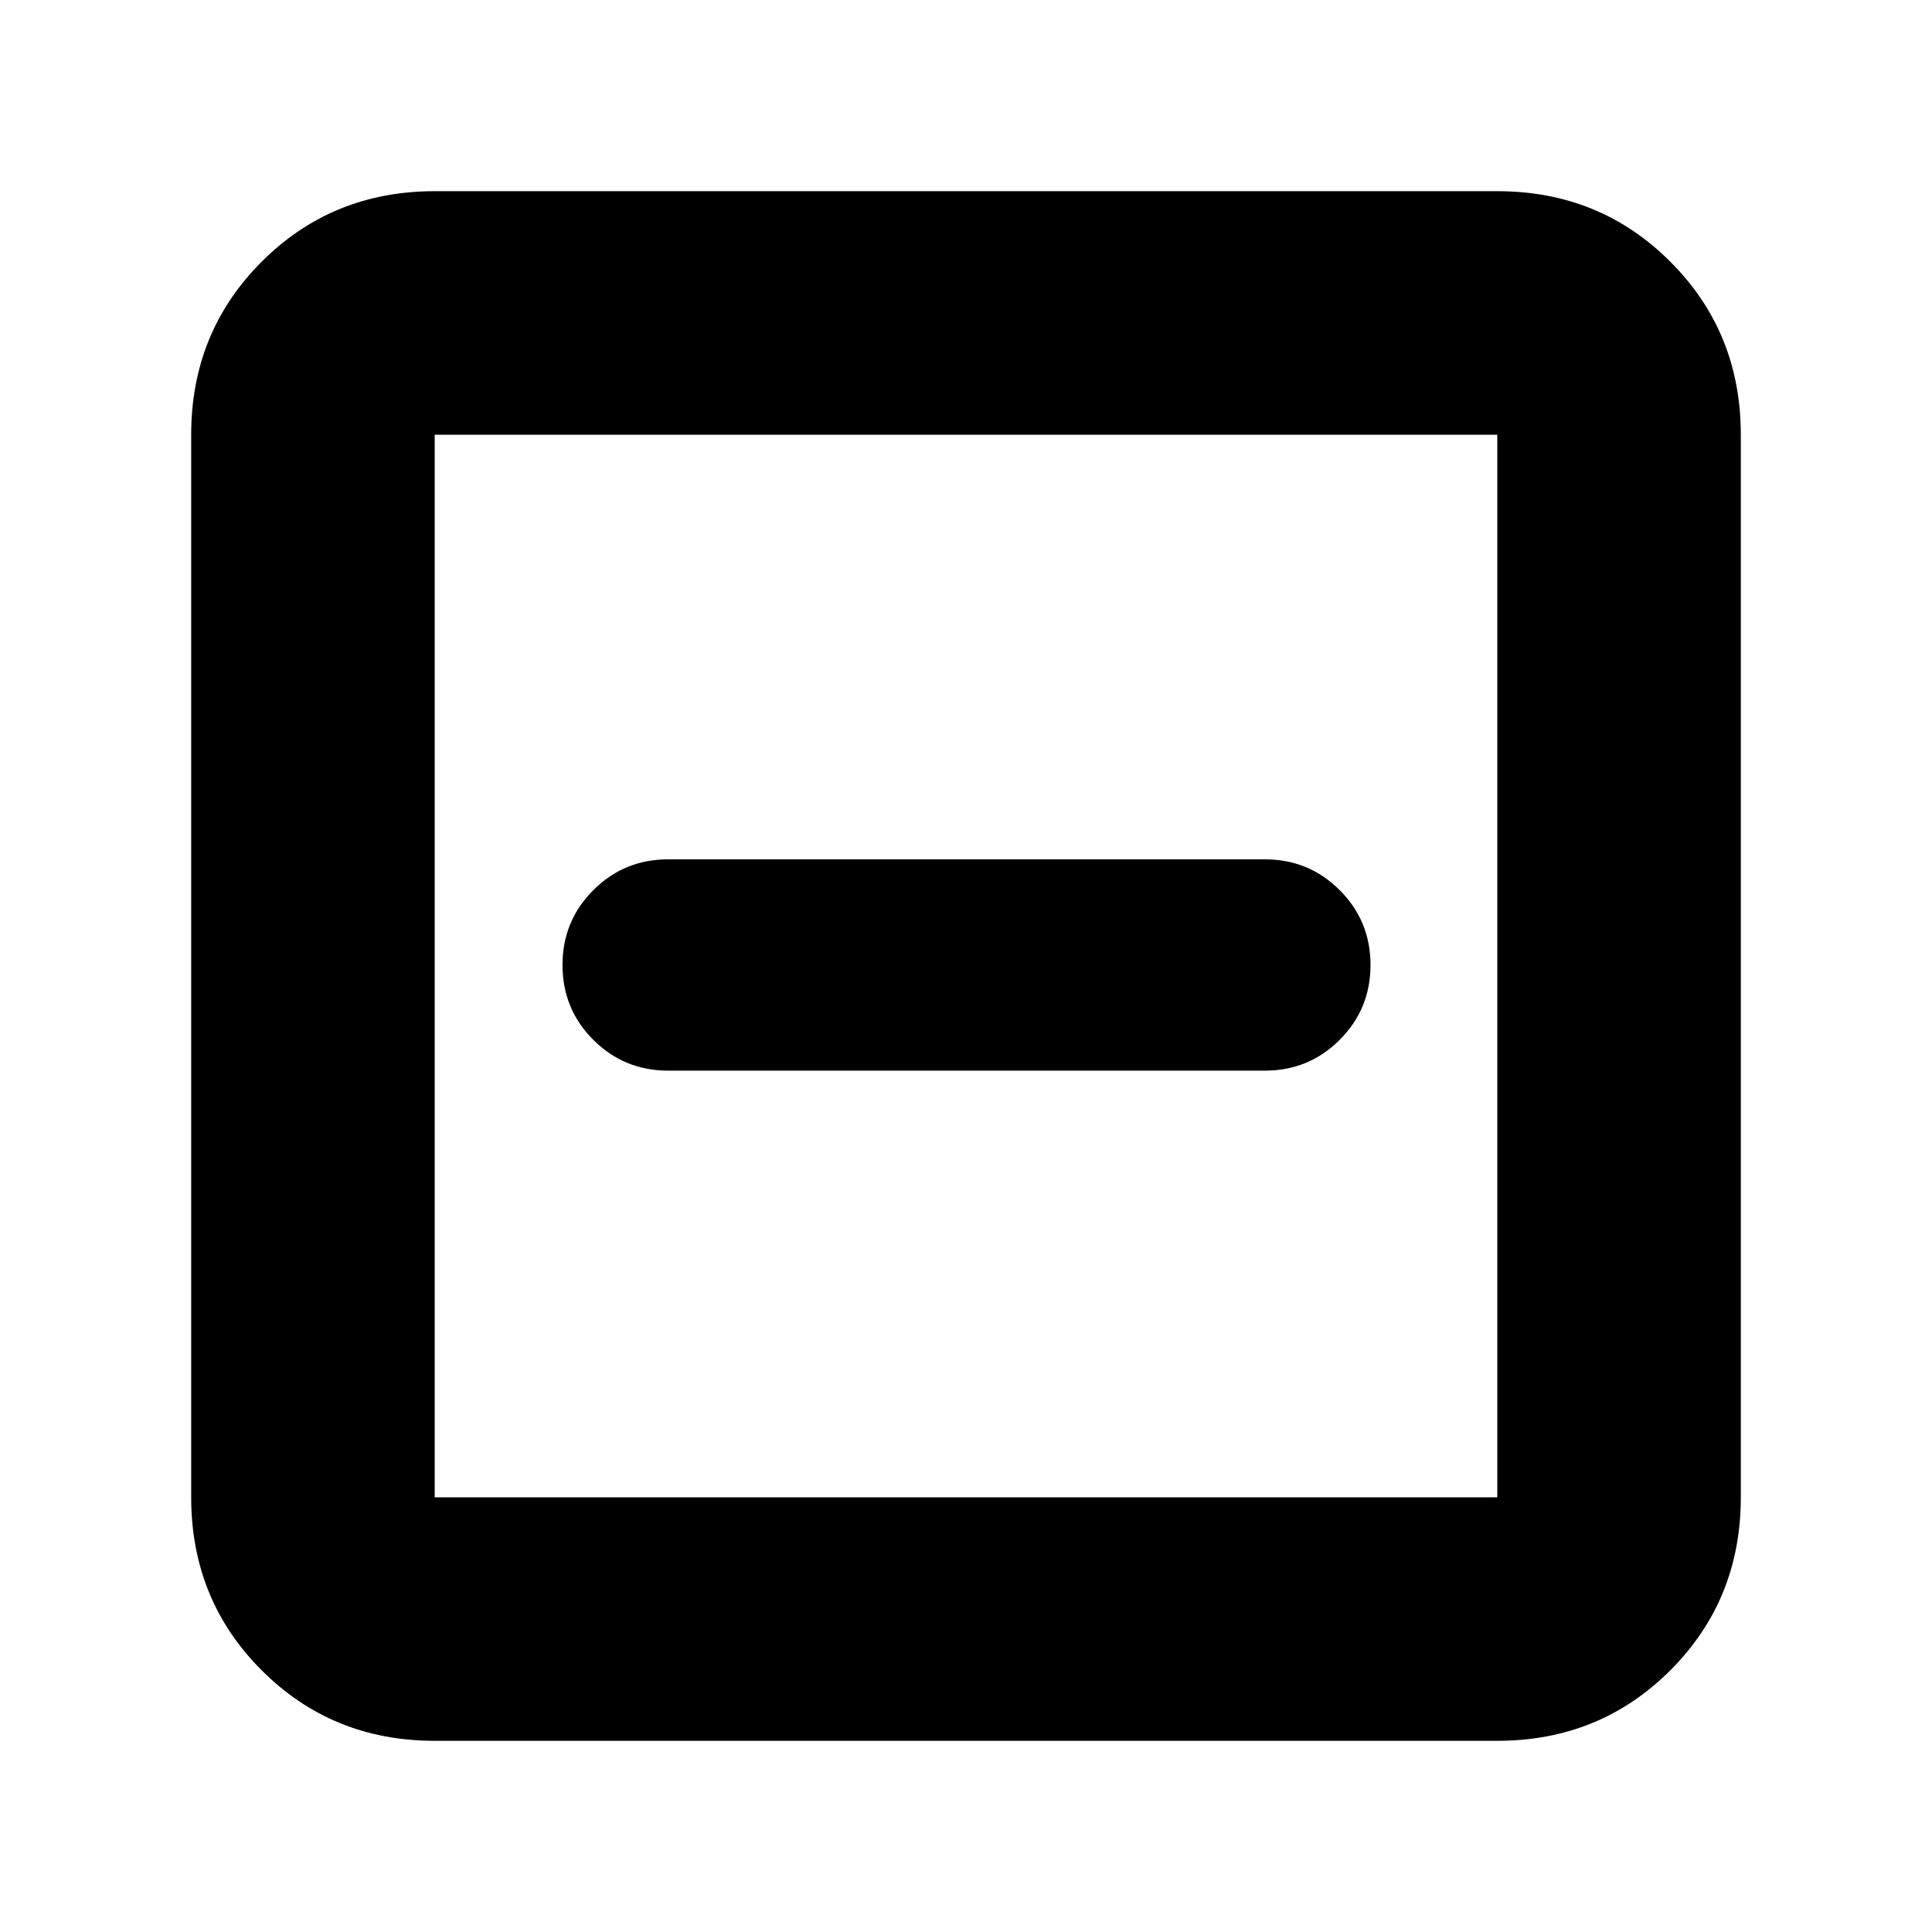 <svg xmlns="http://www.w3.org/2000/svg" height="24" viewBox="0 -960 960 960" width="24"><path d="M332-428h296.5q21.88 0 37.19-15.31Q681-458.63 681-480.5q0-21.88-15.31-37.19Q650.38-533 628.5-533H332q-21.87 0-37.19 15.31-15.31 15.31-15.31 37.19 0 21.87 15.31 37.19Q310.13-428 332-428ZM216-95q-50.94 0-85.97-35.03T95-216v-528q0-50.94 35.03-85.97T216-865h528q50.94 0 85.97 35.03T865-744v528q0 50.94-35.03 85.97T744-95H216Zm0-121h528v-528H216v528Zm0-528v528-528Z"/></svg>